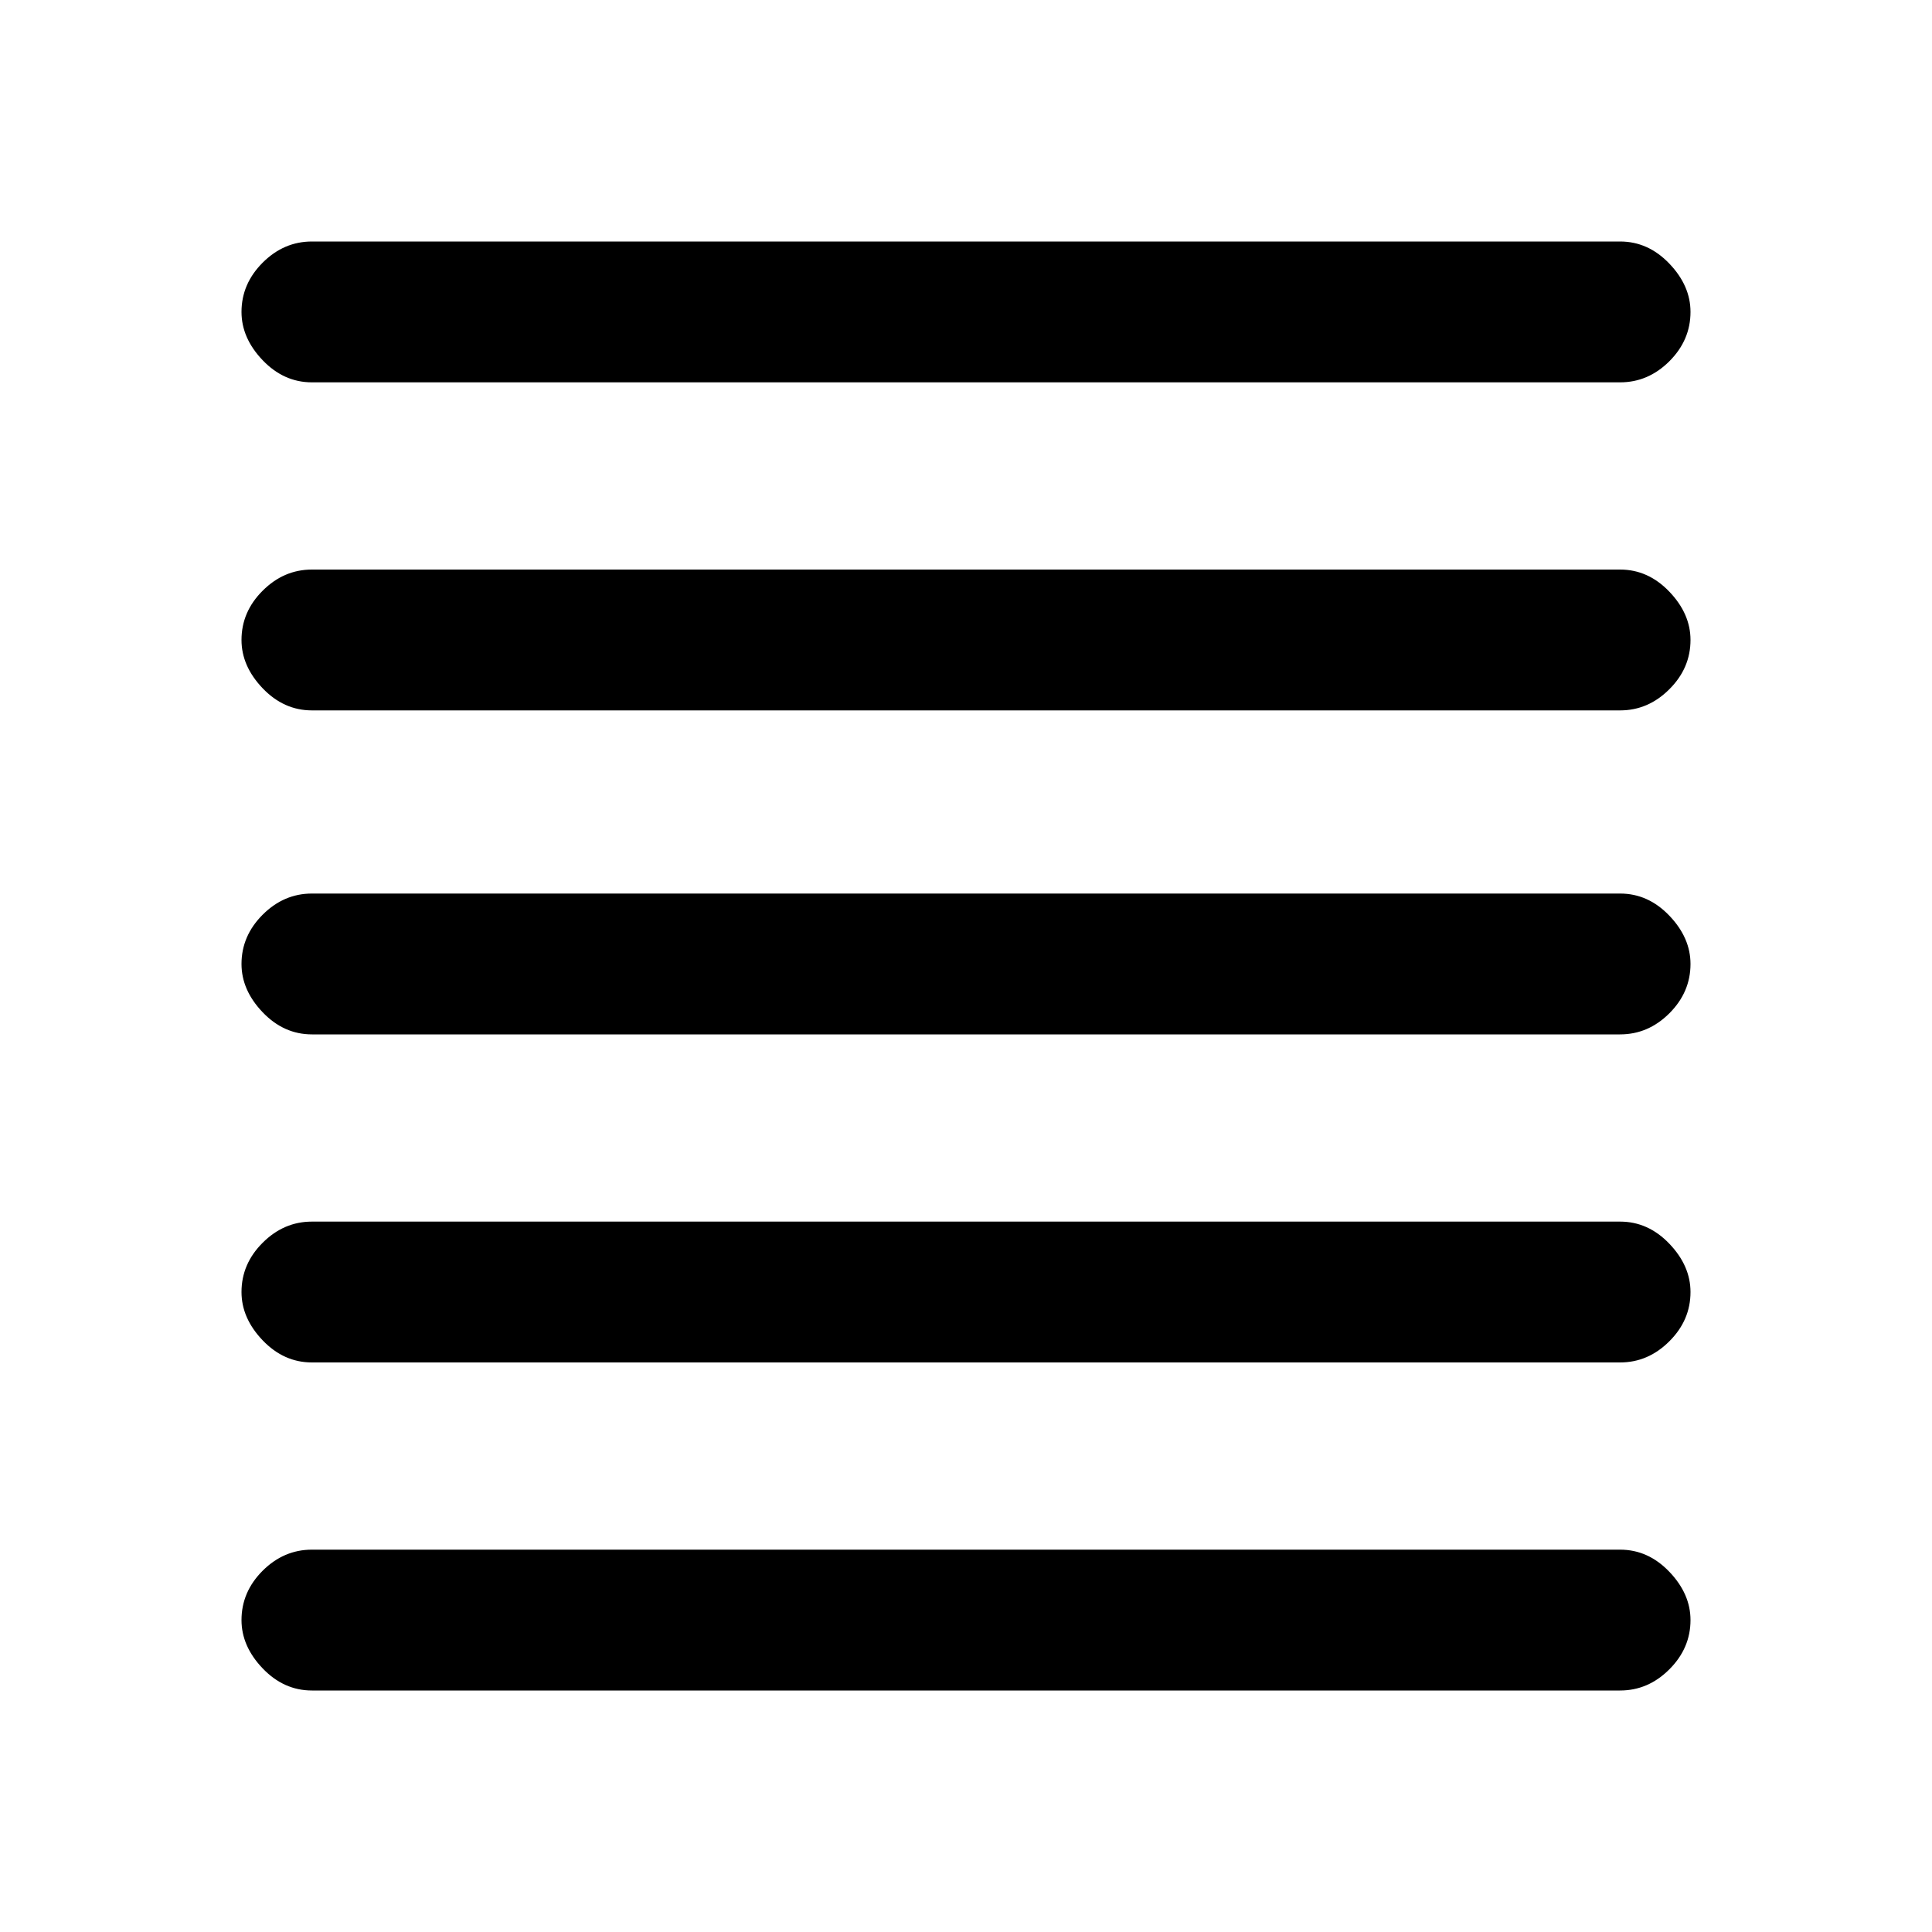 <svg xmlns="http://www.w3.org/2000/svg" height="20" width="20"><path d="M3.229 17.5Q2.938 17.5 2.719 17.271Q2.5 17.042 2.5 16.771Q2.5 16.479 2.719 16.26Q2.938 16.042 3.229 16.042H16.771Q17.062 16.042 17.281 16.271Q17.5 16.5 17.5 16.771Q17.5 17.062 17.281 17.281Q17.062 17.5 16.771 17.5ZM3.229 14.104Q2.938 14.104 2.719 13.875Q2.5 13.646 2.5 13.375Q2.5 13.083 2.719 12.865Q2.938 12.646 3.229 12.646H16.771Q17.062 12.646 17.281 12.875Q17.5 13.104 17.5 13.375Q17.5 13.667 17.281 13.885Q17.062 14.104 16.771 14.104ZM3.229 10.708Q2.938 10.708 2.719 10.479Q2.5 10.25 2.5 9.979Q2.5 9.688 2.719 9.469Q2.938 9.25 3.229 9.25H16.771Q17.062 9.25 17.281 9.479Q17.5 9.708 17.5 9.979Q17.5 10.271 17.281 10.49Q17.062 10.708 16.771 10.708ZM3.229 7.354Q2.938 7.354 2.719 7.125Q2.5 6.896 2.5 6.625Q2.5 6.333 2.719 6.115Q2.938 5.896 3.229 5.896H16.771Q17.062 5.896 17.281 6.125Q17.5 6.354 17.5 6.625Q17.5 6.917 17.281 7.135Q17.062 7.354 16.771 7.354ZM3.229 3.958Q2.938 3.958 2.719 3.729Q2.5 3.5 2.5 3.229Q2.5 2.938 2.719 2.719Q2.938 2.5 3.229 2.5H16.771Q17.062 2.5 17.281 2.729Q17.5 2.958 17.5 3.229Q17.5 3.521 17.281 3.74Q17.062 3.958 16.771 3.958Z"/></svg>
